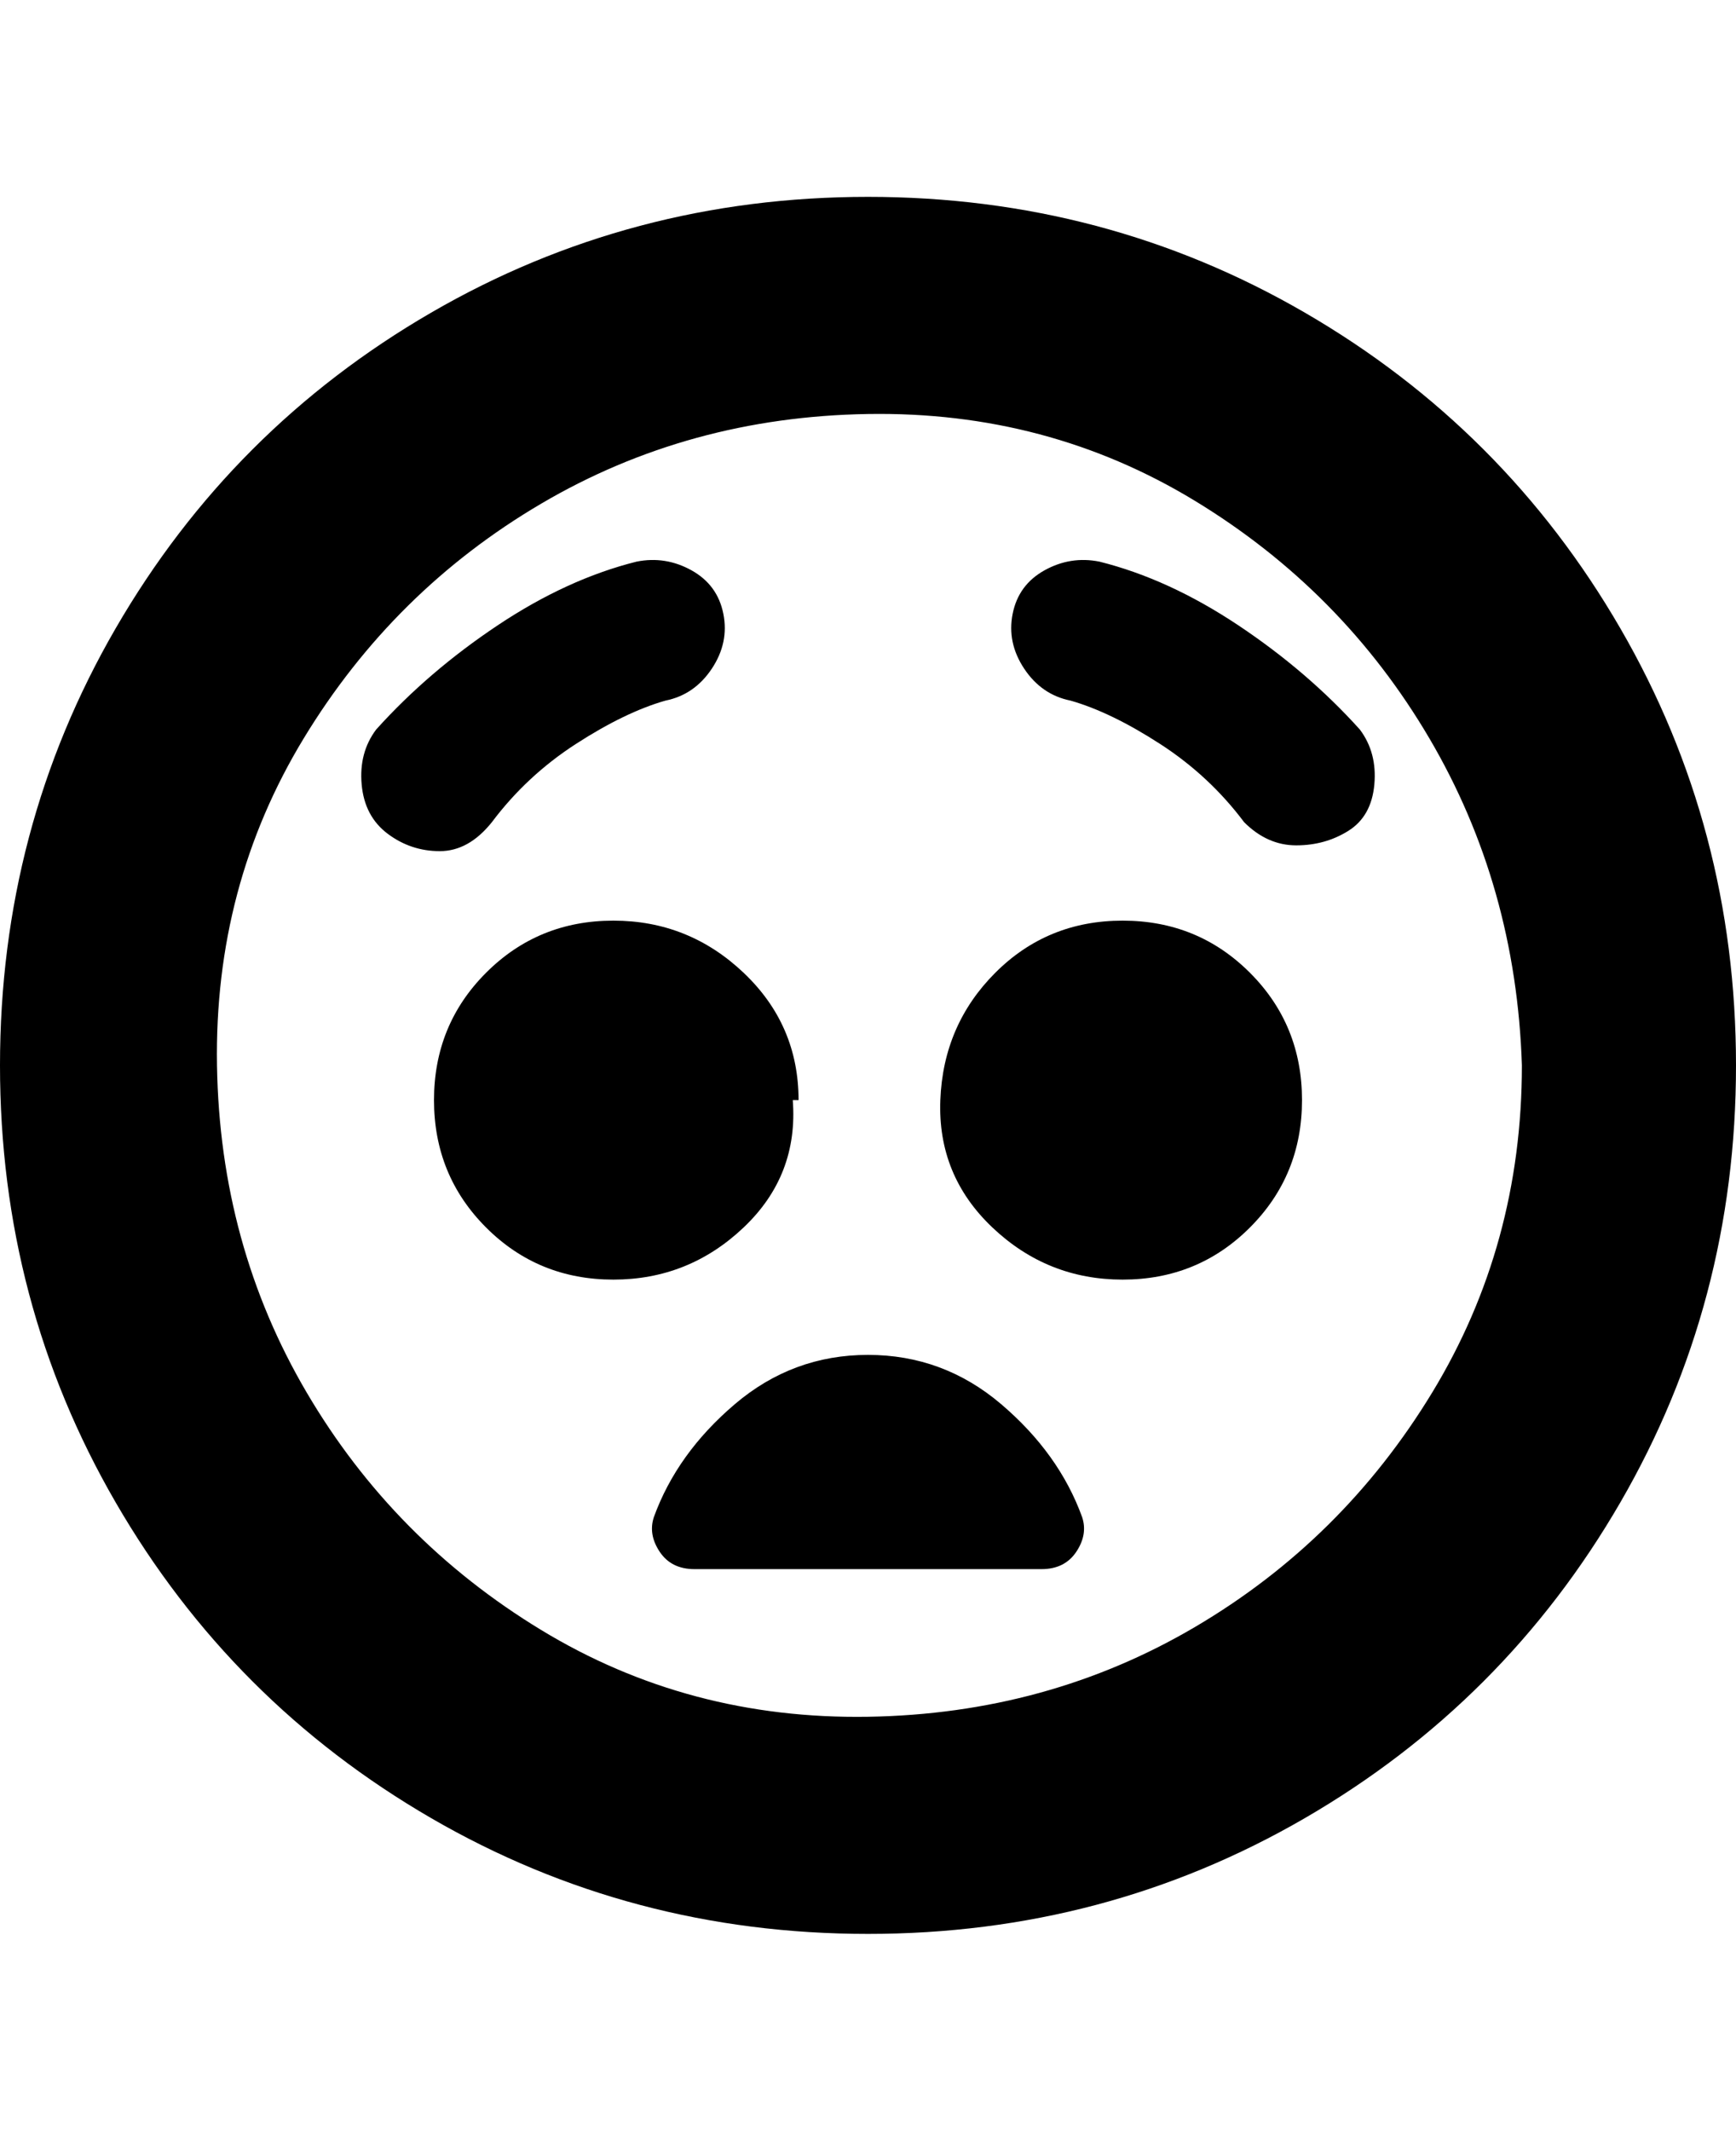 <svg viewBox="0 0 300 368" xmlns="http://www.w3.org/2000/svg"><path d="M225 190q0 13-9 22t-22 9q-13 0-22.5-9t-9-22q.5-13 9.5-22t22-9q13 0 22 9t9 22zm-87 0q0-13-9.5-22t-22.5-9q-13 0-22 9t-9 22q0 13 9 22t22 9q13 0 22.5-9t8.5-22h1zm162-6q0 41-20 75.5T225.5 314Q191 334 150 334t-75.5-20Q40 294 20 259.5T0 184q0-41 20-75.5T74.5 54Q109 34 150 34t75.5 20Q260 74 280 108.5t20 75.5zm-37 0q-1-31-16-56.5t-40.5-41Q181 71 150 71.5T93.5 87q-25.5 15-41 40.5t-15 56.5q.5 31 15.5 56.5t40.5 41q25.5 15.5 56.5 15t56.5-15.5q25.5-15 41-40.5T263 184zm-148-63q5-1 8-5.5t2-9.5q-1-5-5.5-7.5T110 97q-12 3-24 11t-21 18q-3 4-2.5 9.5T67 144q4 3 9 3t9-5q6-8 14.5-13.5T115 121zm120 5q-9-10-21-18t-24-11q-5-1-9.5 1.5T175 106q-1 5 2 9.5t8 5.5q7 2 15.5 7.5T215 142q4 4 9 4t9-2.5q4-2.5 4.5-8T235 126zm-85 108q-13 0-23 8.5T113 262q-1 3 1 6t6 3h60q4 0 6-3t1-6q-4-11-14-19.5t-23-8.5z"/></svg>